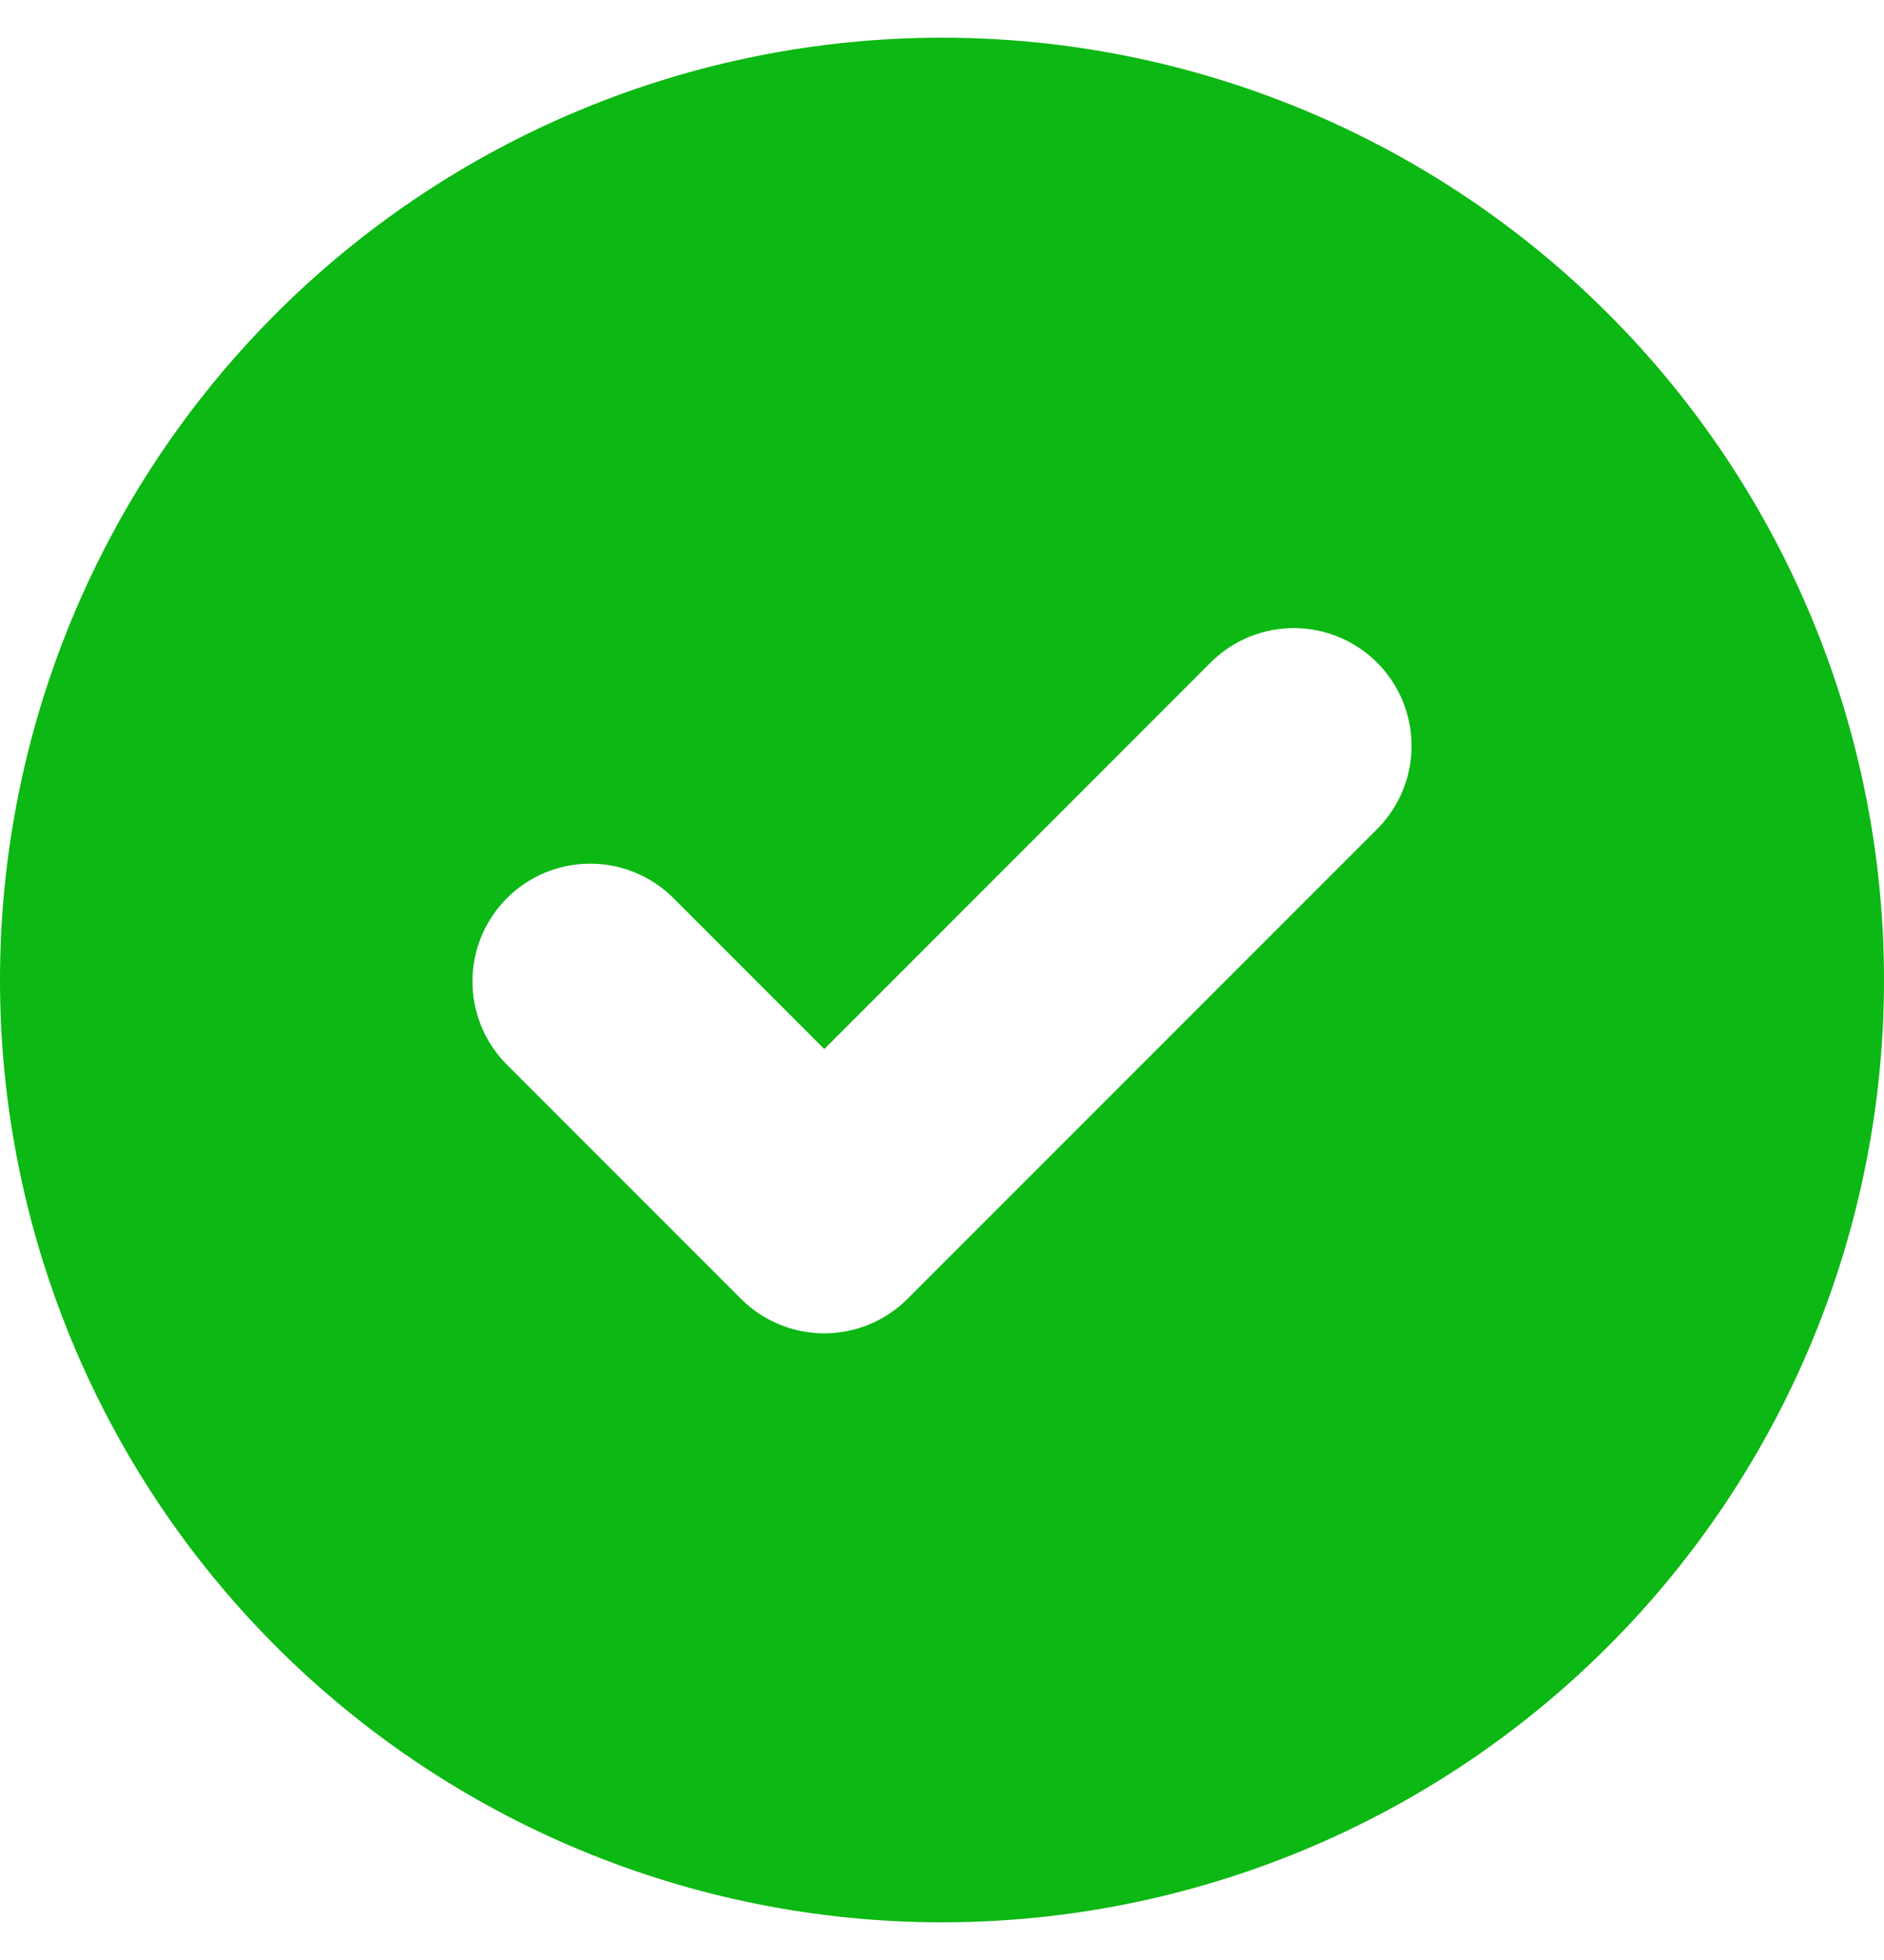 <svg width="25" height="26" viewBox="0 0 25 26" fill="none" xmlns="http://www.w3.org/2000/svg">
<path id="Vector" fill-rule="evenodd" clip-rule="evenodd" d="M12.5 25.5C15.815 25.5 18.995 24.183 21.339 21.839C23.683 19.495 25 16.315 25 13C25 9.685 23.683 6.505 21.339 4.161C18.995 1.817 15.815 0.5 12.5 0.5C9.185 0.5 6.005 1.817 3.661 4.161C1.317 6.505 0 9.685 0 13C0 16.315 1.317 19.495 3.661 21.839C6.005 24.183 9.185 25.5 12.5 25.5ZM18.292 10.98C18.577 10.685 18.734 10.29 18.731 9.881C18.727 9.471 18.563 9.079 18.273 8.789C17.983 8.5 17.592 8.335 17.182 8.332C16.772 8.328 16.378 8.486 16.083 8.77L10.938 13.916L8.917 11.895C8.623 11.611 8.228 11.453 7.818 11.457C7.408 11.46 7.017 11.625 6.727 11.914C6.437 12.204 6.273 12.596 6.269 13.006C6.266 13.415 6.423 13.81 6.708 14.105L9.833 17.23C10.126 17.523 10.523 17.687 10.938 17.687C11.352 17.687 11.749 17.523 12.042 17.23L18.292 10.98Z" fill="#0CB813"/>
</svg>
